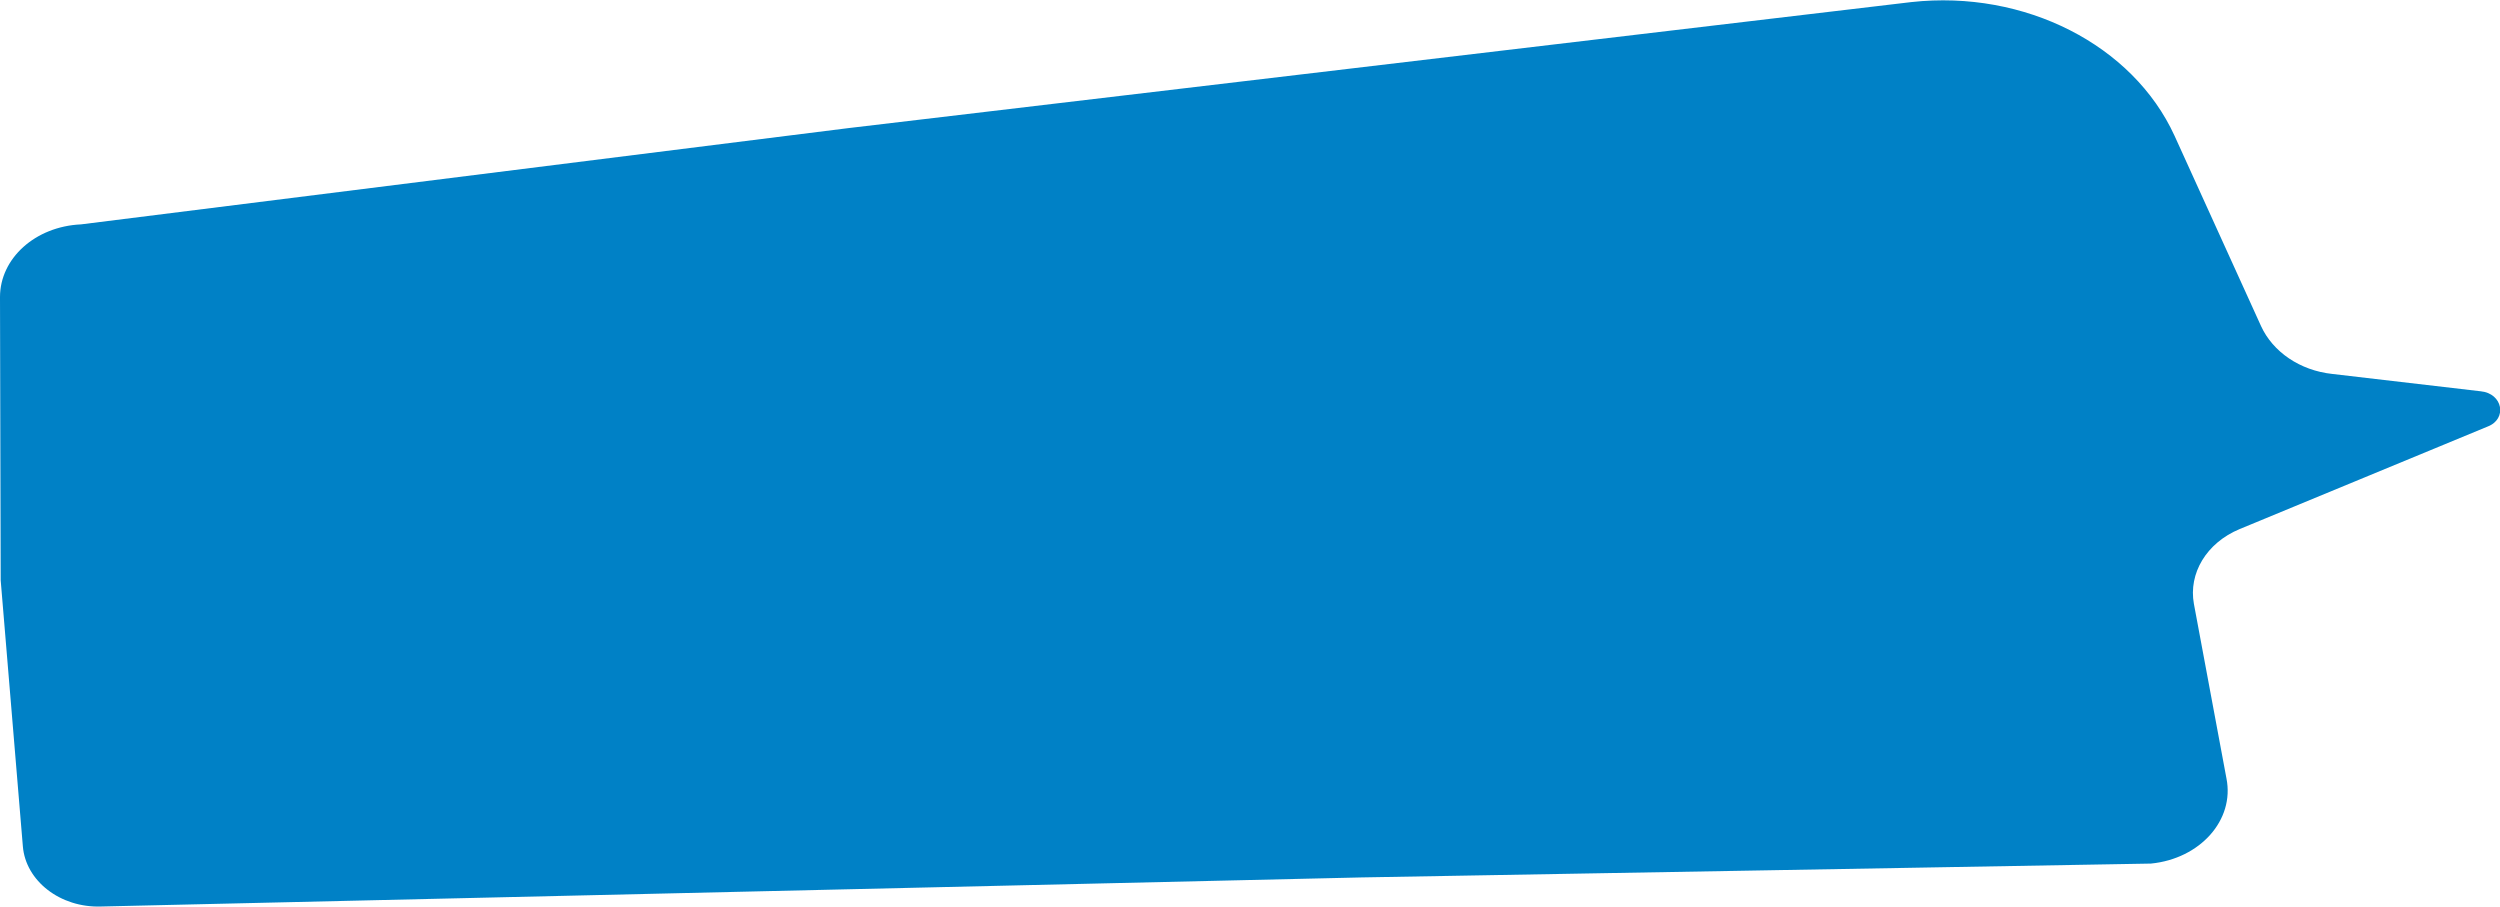 <?xml version="1.0" encoding="utf-8"?>
<!-- Generator: Adobe Illustrator 22.1.0, SVG Export Plug-In . SVG Version: 6.00 Build 0)  -->
<svg version="1.1" id="Слой_1" xmlns="http://www.w3.org/2000/svg" xmlns:xlink="http://www.w3.org/1999/xlink" x="0px" y="0px"
	 viewBox="0 0 361 131" style="enable-background:new 0 0 361 131;" xml:space="preserve">
<style type="text/css">
	.st0{fill:#0081C6;}
</style>
<path class="st0" d="M358.2,56.5l-21.4-2.5c-4.7-0.5-8.6-3.2-10.3-6.9L314,19.6c-6-13.1-21.6-21.1-38-19.3L122.5,18.5L11.7,32.4
	C5.1,32.7,0,37.3,0,42.9l0.1,40.9l3.2,38.4c0.4,5,5.4,8.9,11.3,8.7l182-4.2l114-2c7.1-0.7,12.1-6.3,10.9-12.3l-4.7-25.2
	c-0.8-4.4,1.8-8.8,6.6-10.8l35.8-14.8C362.1,60.5,361.4,56.8,358.2,56.5z"/>
</svg>
